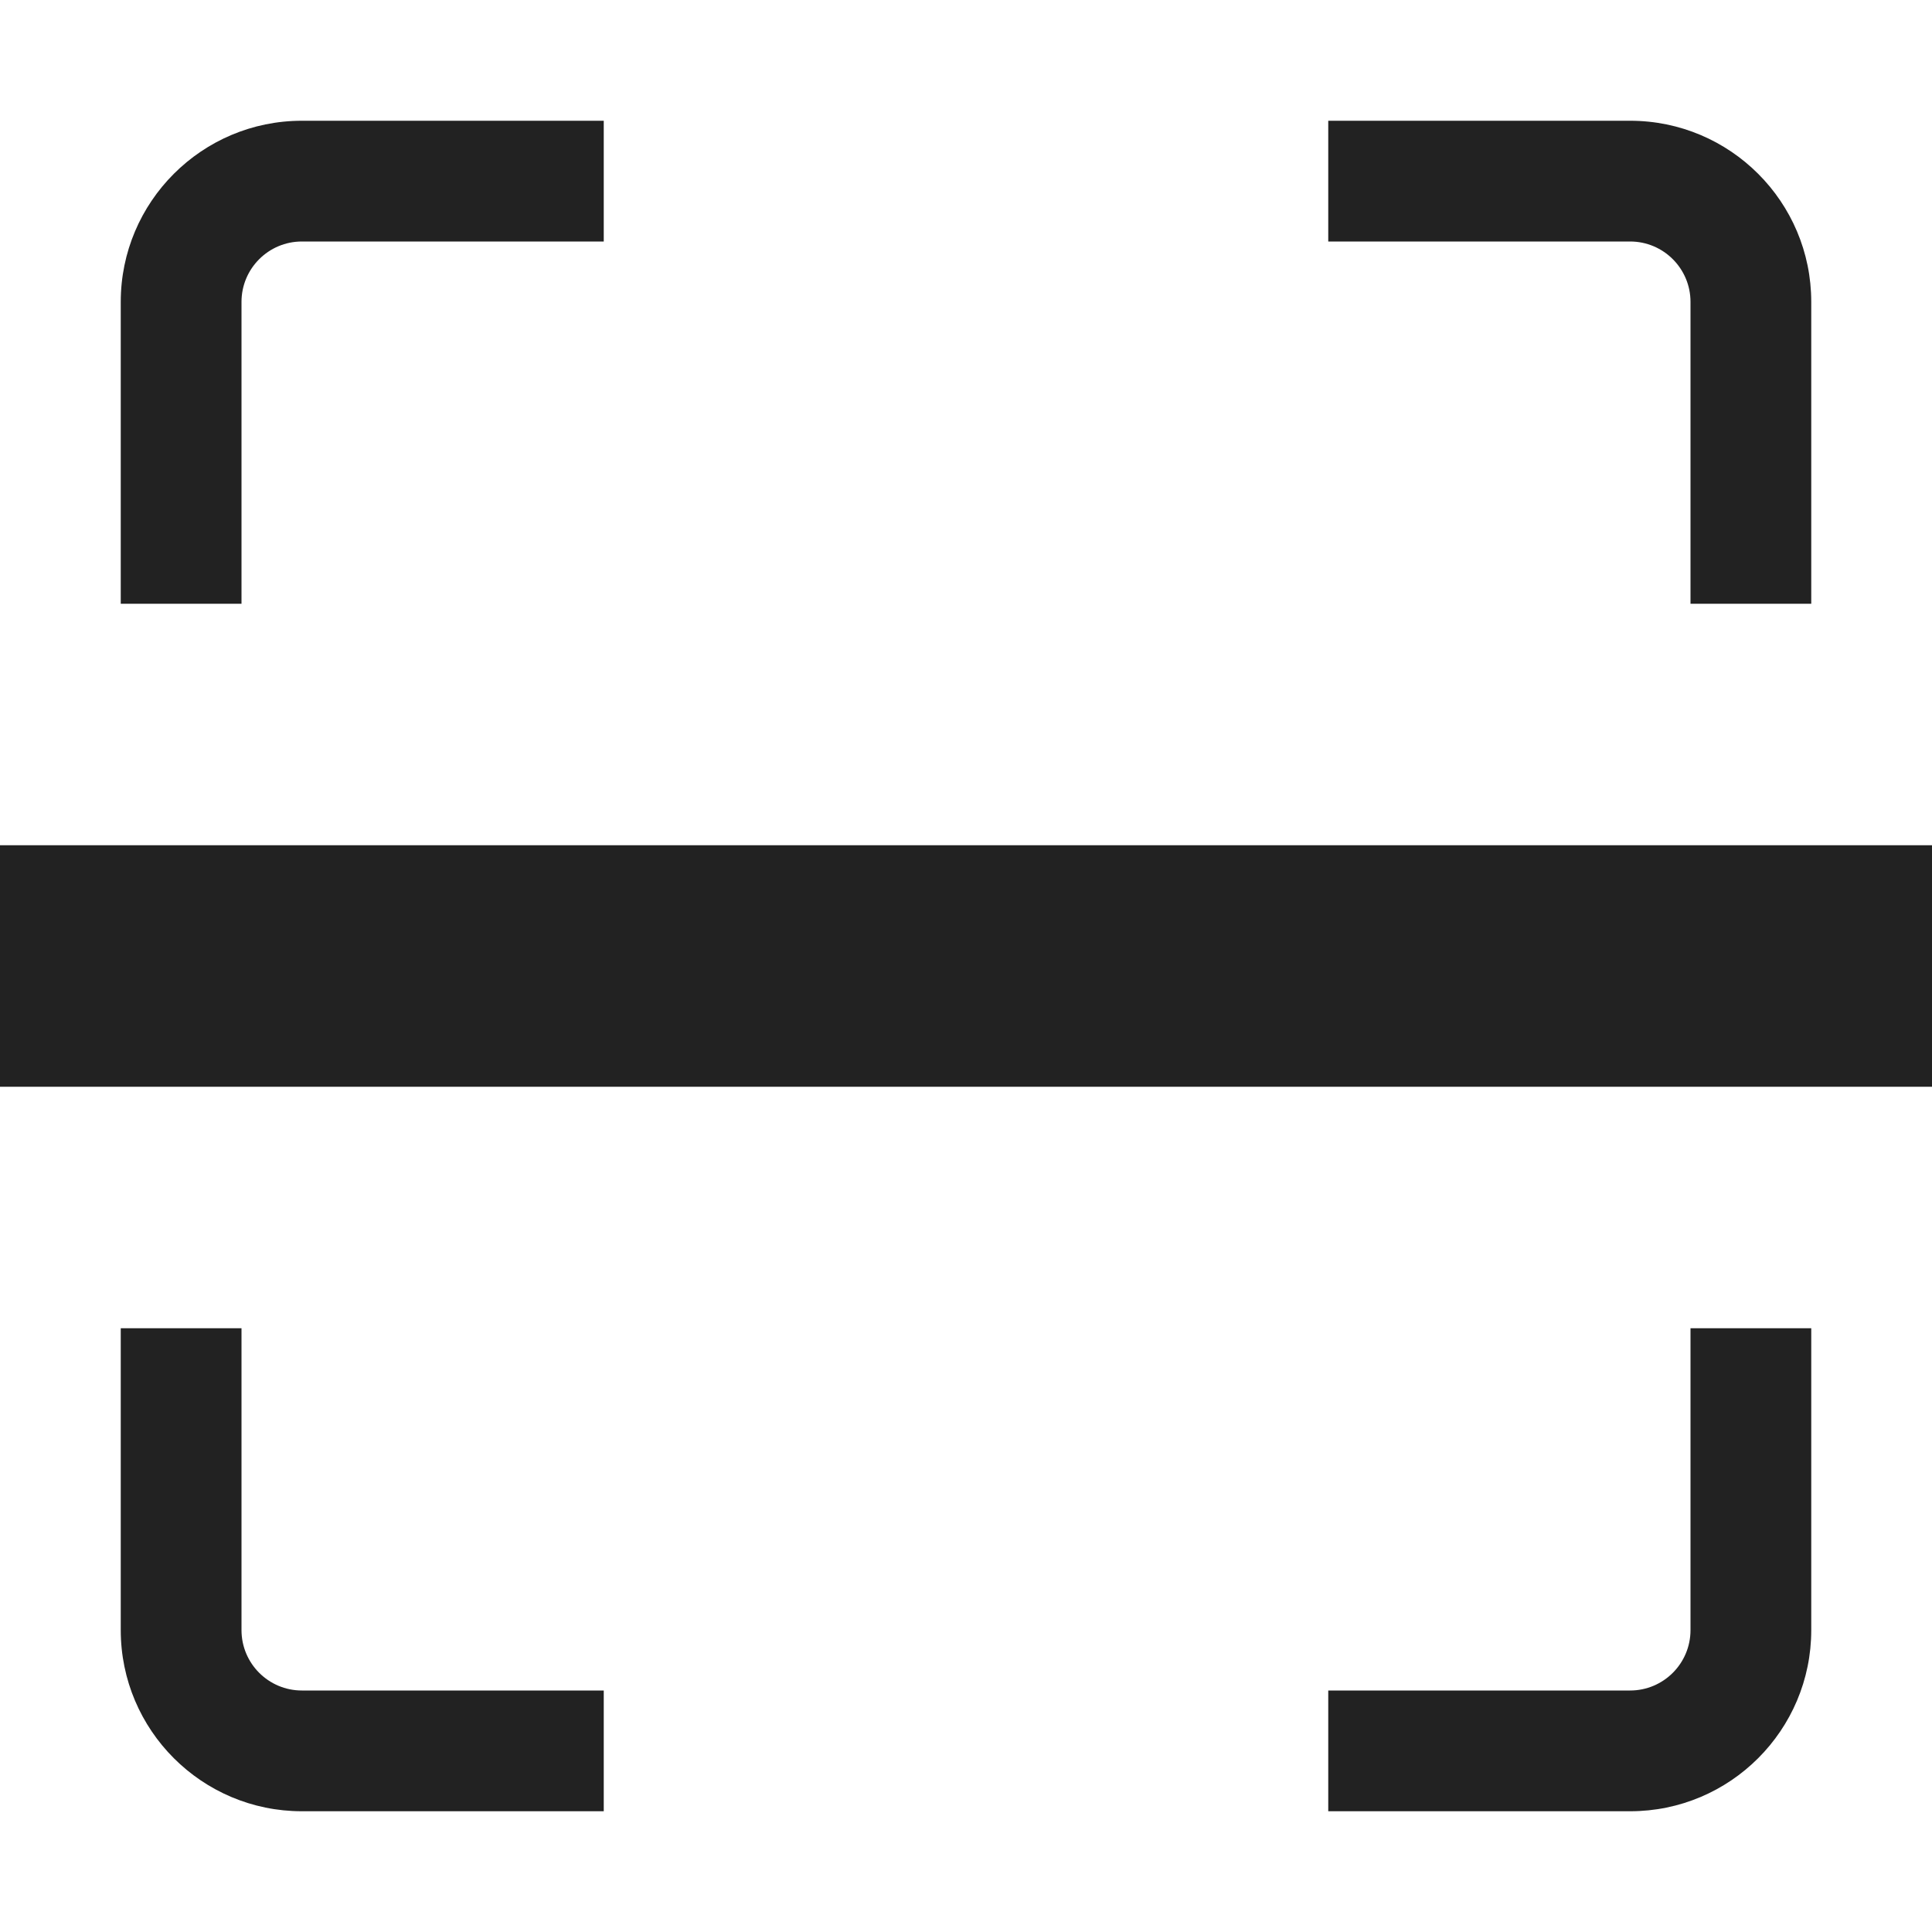 <svg width="16" height="16" viewBox="0 0 16 16" fill="rgb(34, 34, 34)" xmlns="http://www.w3.org/2000/svg"><title>scan-square</title><path d="M2 5H1V2.5C1 1.672 1.672 1 2.5 1H5V2H2.5C2.224 2 2 2.224 2 2.5V5ZM2 13.5V11H1V13.5C1 14.328 1.672 15 2.5 15H5V14H2.5C2.224 14 2 13.776 2 13.5ZM14 2.5V5H15V2.5C15 1.672 14.328 1 13.5 1H11V2H13.5C13.776 2 14 2.224 14 2.5ZM14 13.5C14 13.776 13.776 14 13.5 14H11V15H13.5C14.328 15 15 14.328 15 13.5V11H14V13.5ZM0 7V9H16V7H0Z" fill="rgb(34, 34, 34)" fill-opacity="1.00"/></svg>